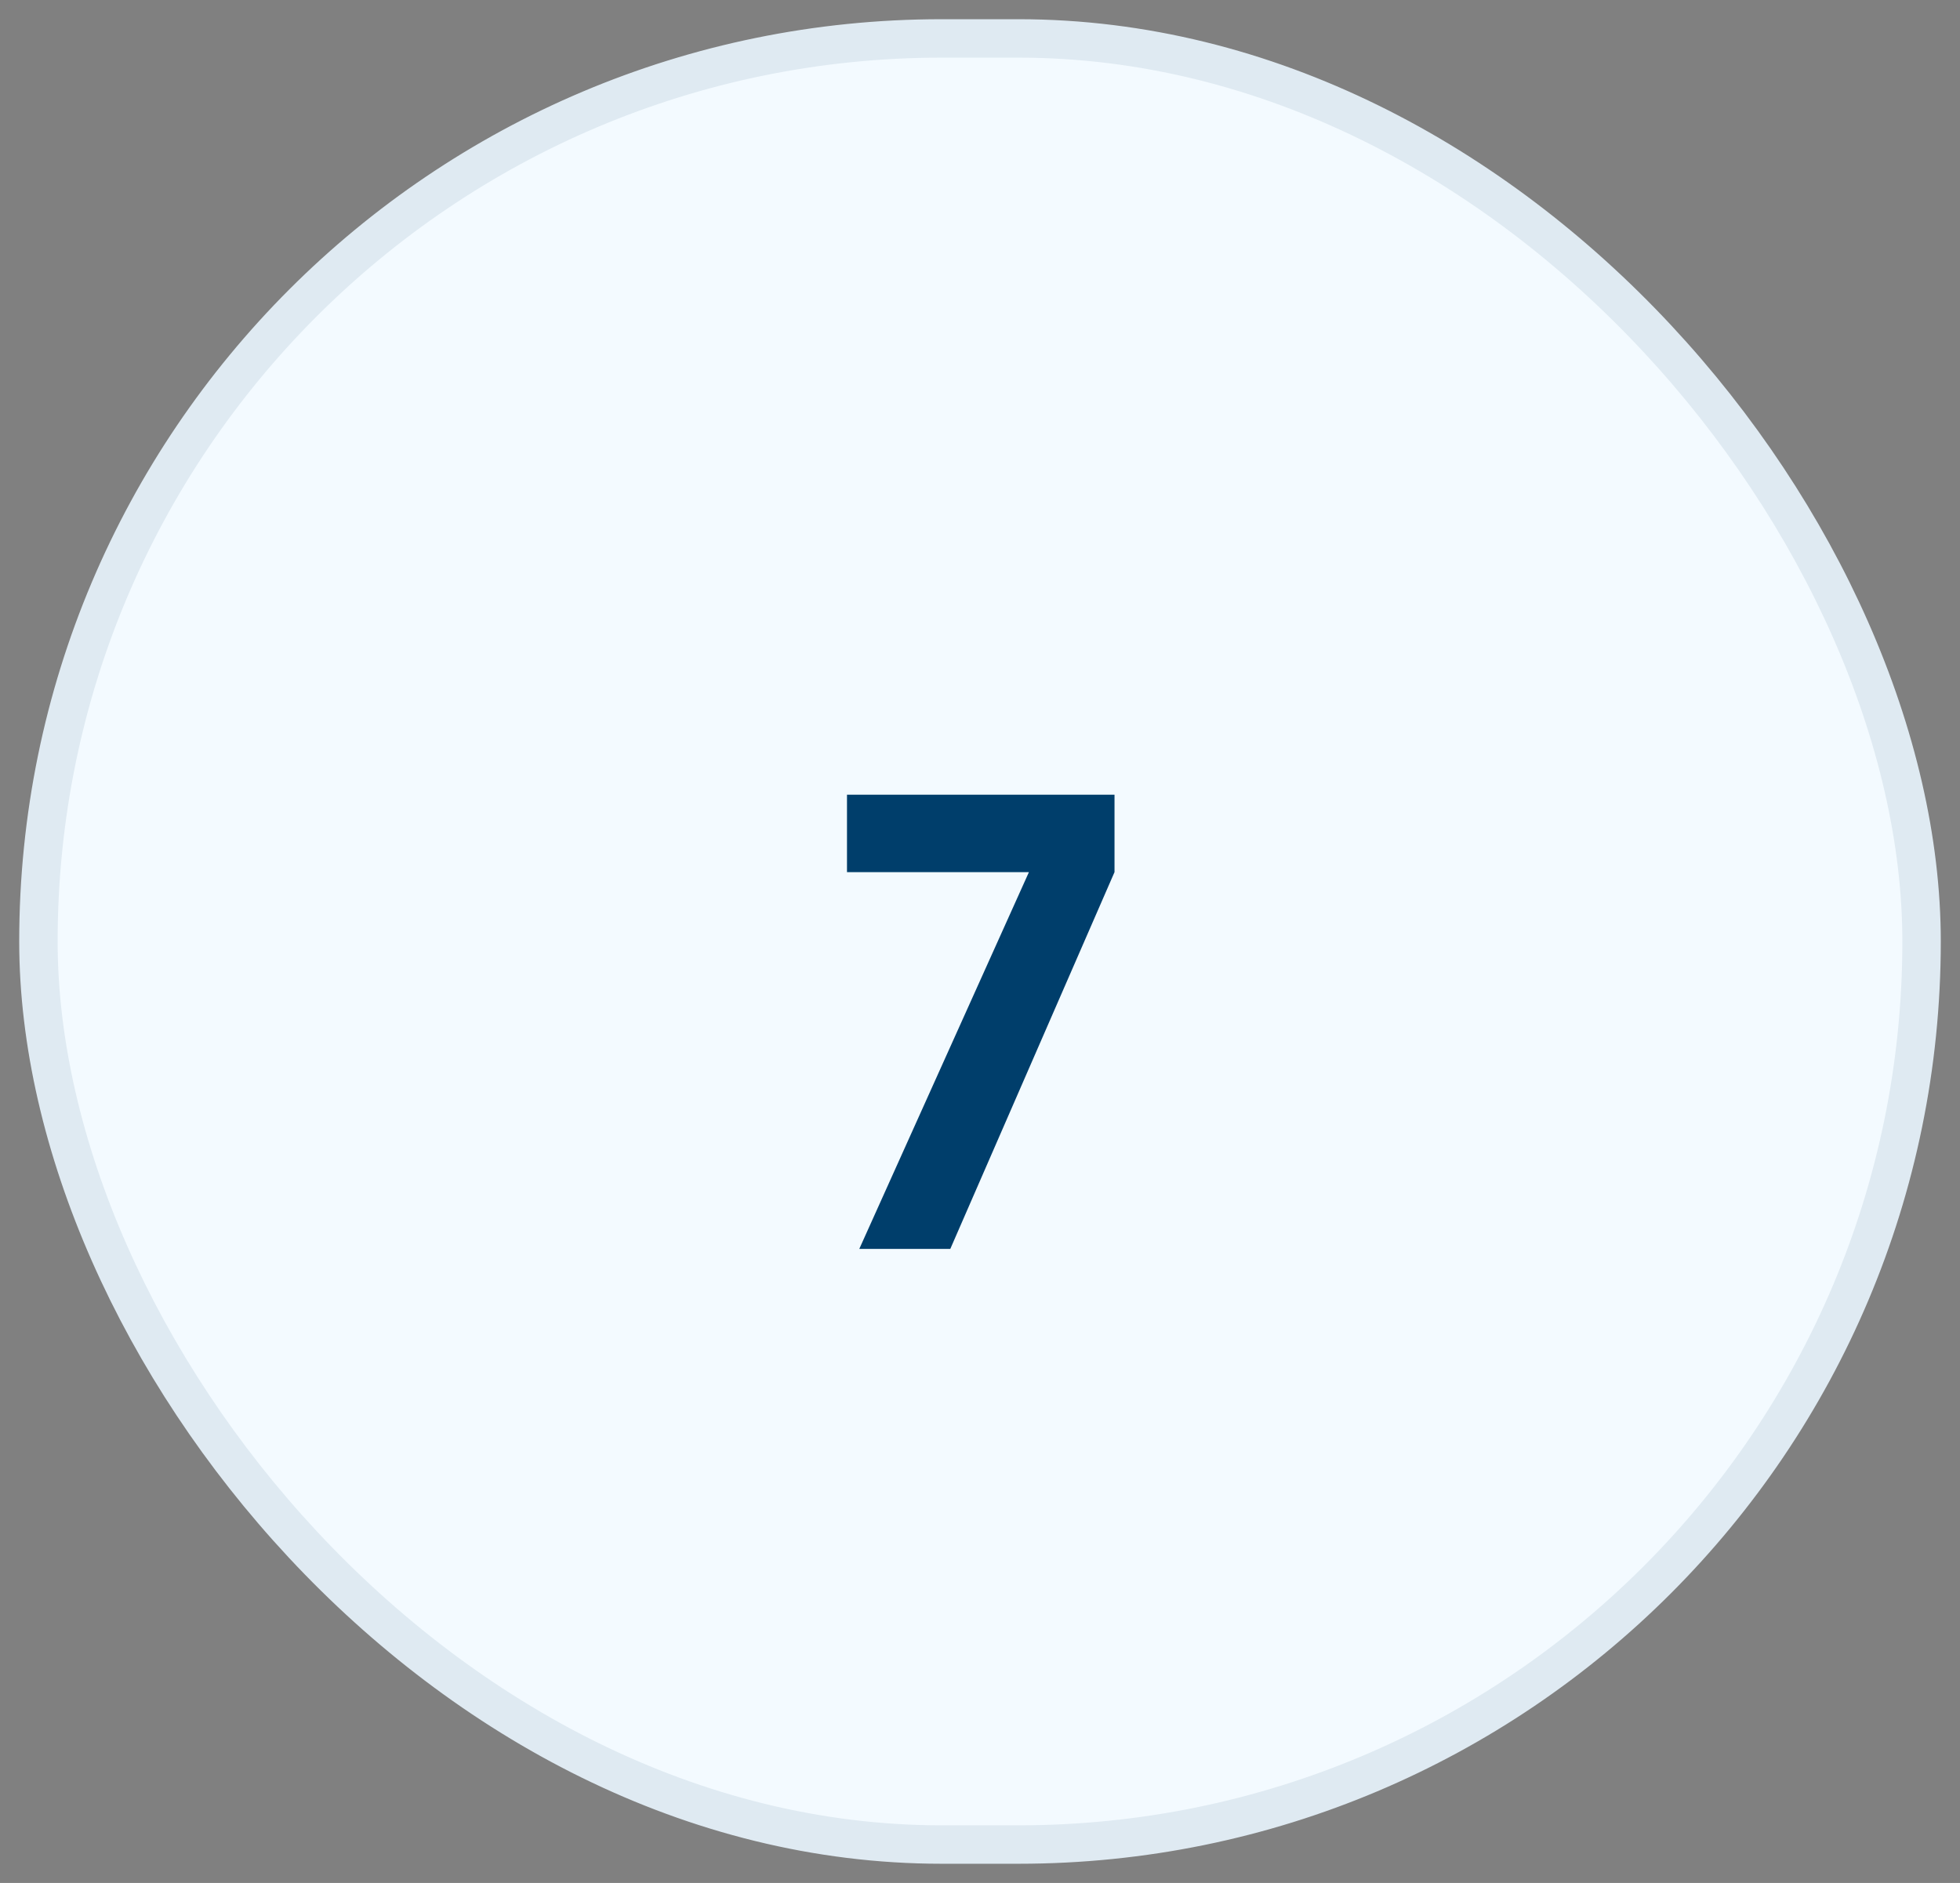 <svg xmlns="http://www.w3.org/2000/svg" width="51" height="49" viewBox="0 0 51 49" fill="none"><rect x="0" y="0" width="51" height="49" fill="#808080" stroke="none"/><rect x="1" y="1" width="49" height="47" rx="23.5" fill="#F3FAFF"></rect><rect x="1" y="1" width="49" height="47" rx="23.5" stroke="#DFEAF2"></rect><path d="M22.359 32.5L26.773 22.695H22.039V20.68H29V22.695L24.727 32.5H22.359Z" fill="#003E6B"></path></svg>